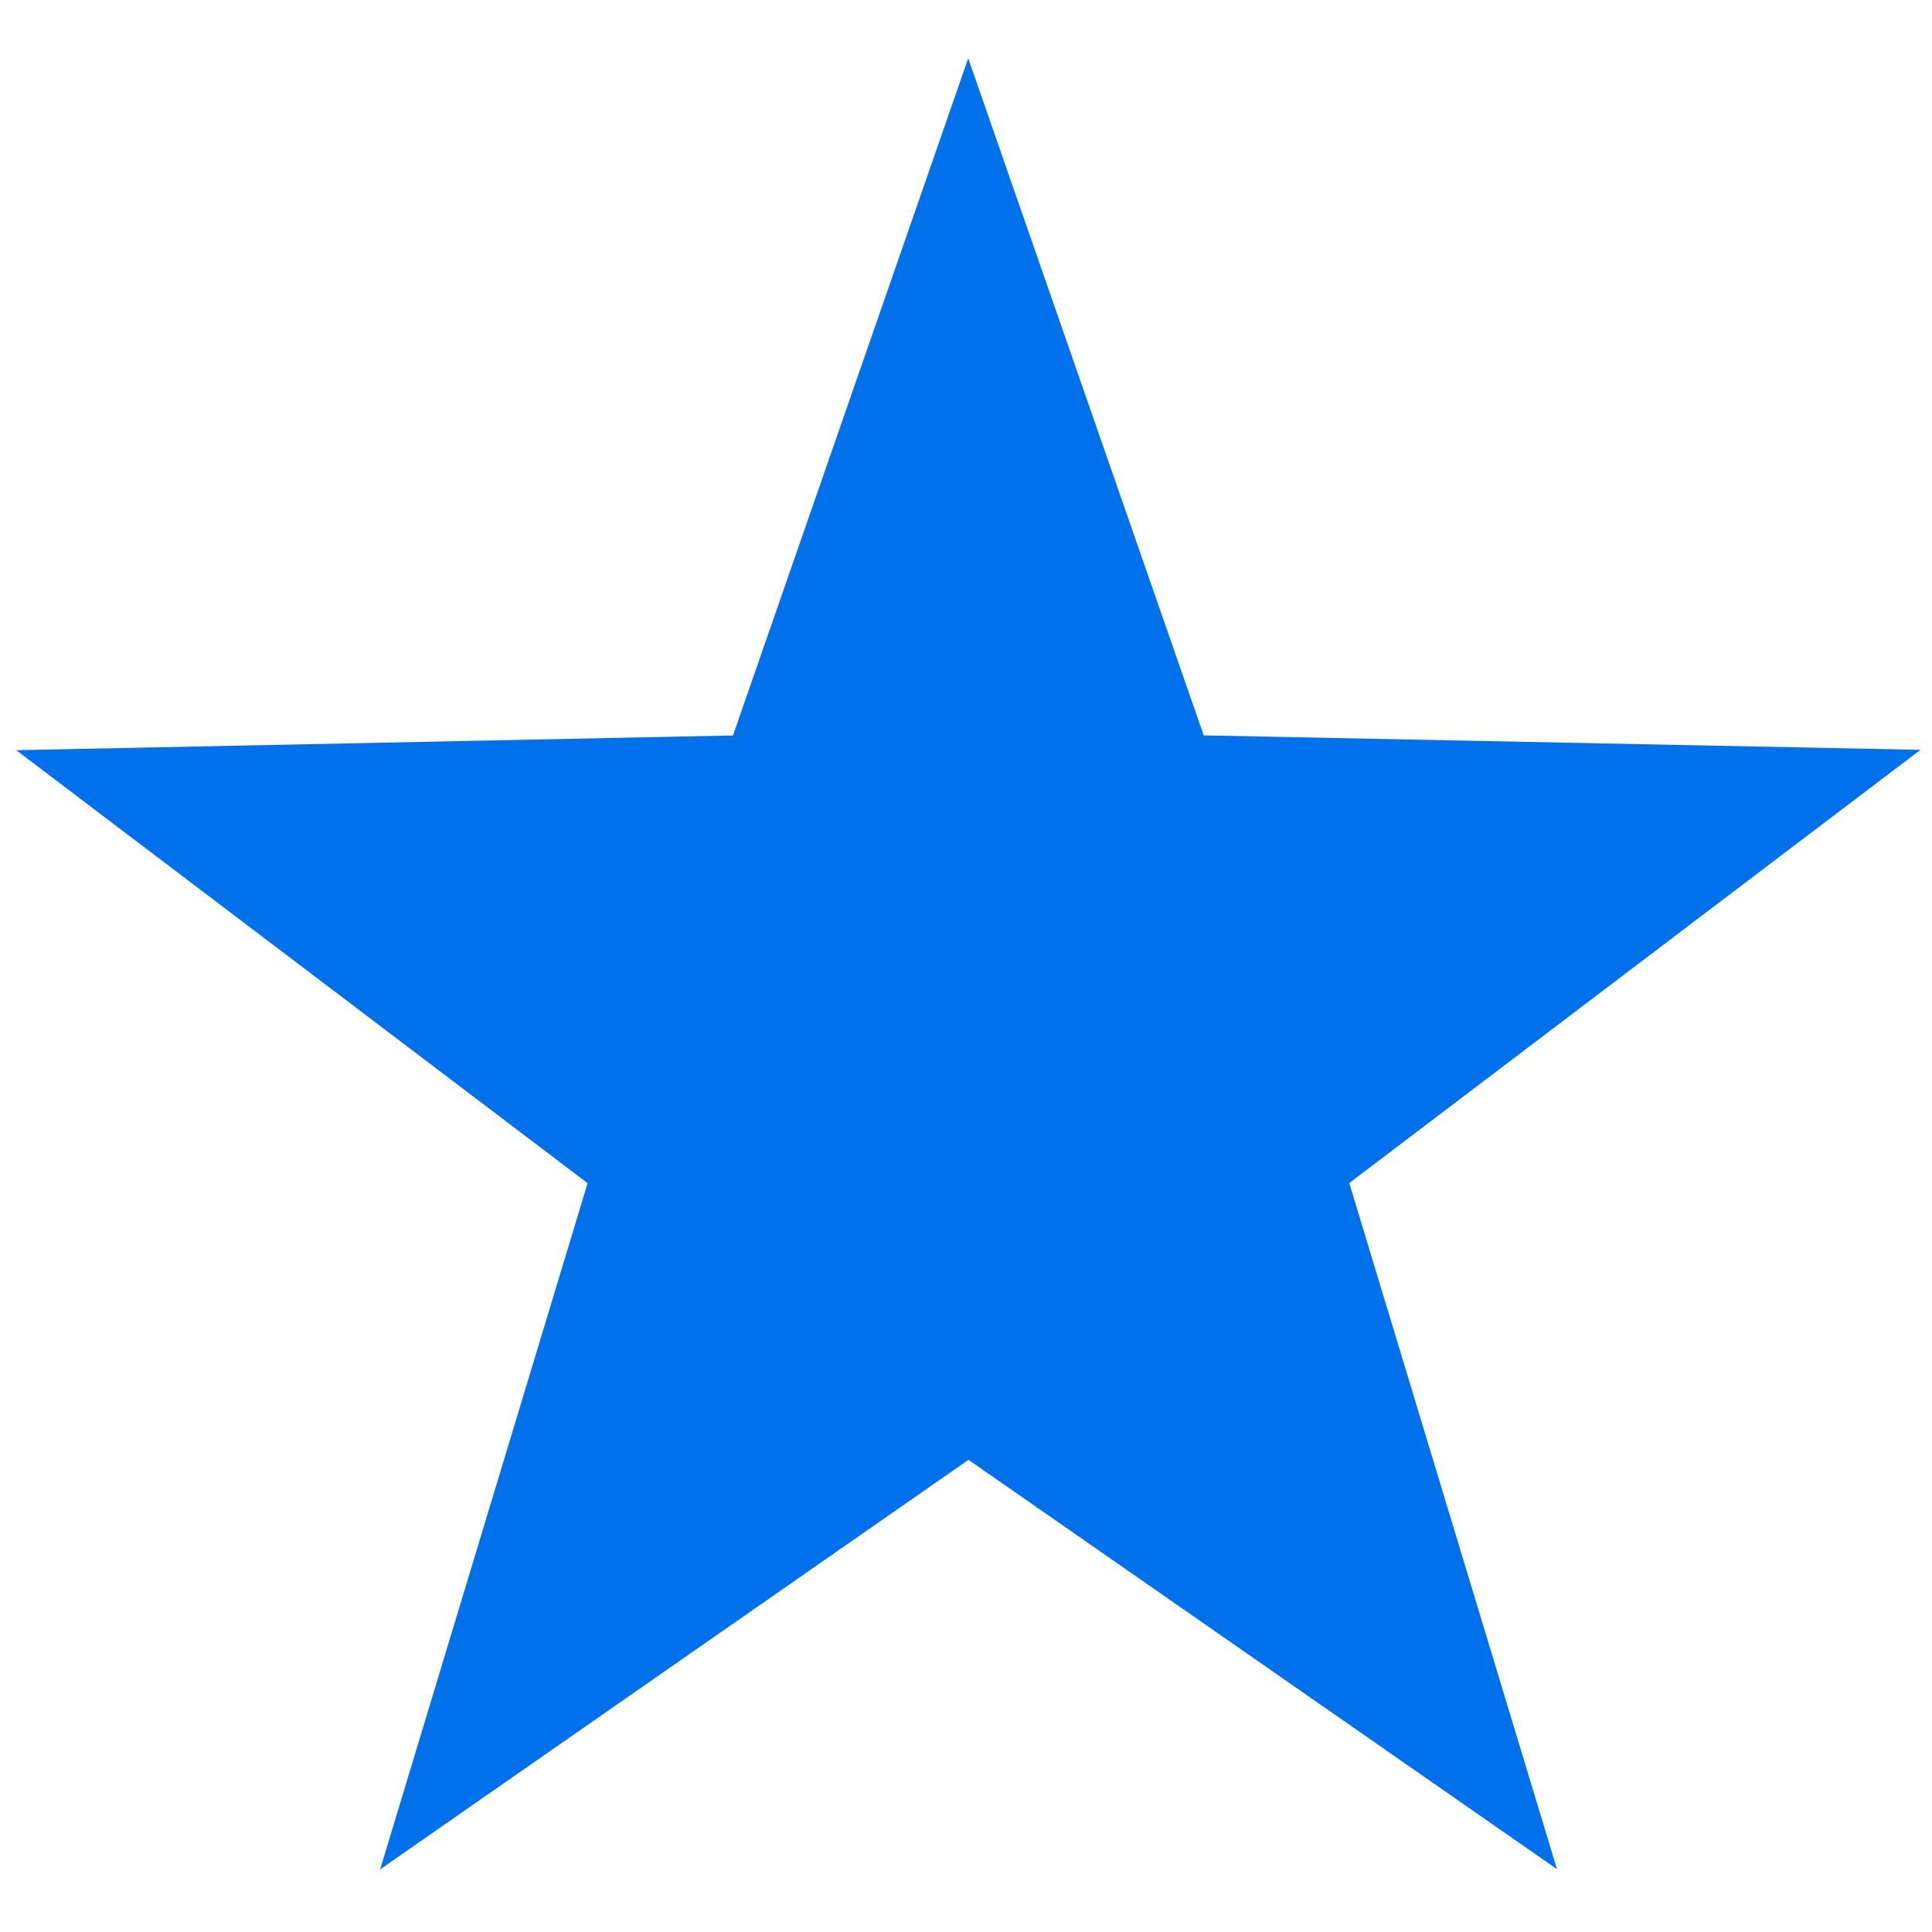 <?xml version="1.0" encoding="utf-8"?>
<svg viewBox="0 0 500 500" xmlns="http://www.w3.org/2000/svg" xmlns:bx="https://boxy-svg.com">
  <path d="M 277.16 126.249 L 331.621 282.927 L 497.461 286.307 L 365.28 386.519 L 413.313 545.286 L 277.16 450.542 L 141.007 545.286 L 189.04 386.519 L 56.859 286.307 L 222.699 282.927 Z" style="stroke-width: 18px; fill: rgb(0, 112, 235); stroke: rgb(0, 112, 235);" transform="matrix(-0.809, 0.588, -0.588, -0.809, 685.285, 400.725)" bx:shape="star 277.16 357.887 231.638 231.638 0.4 5 1@9d987ff8"/>
</svg>